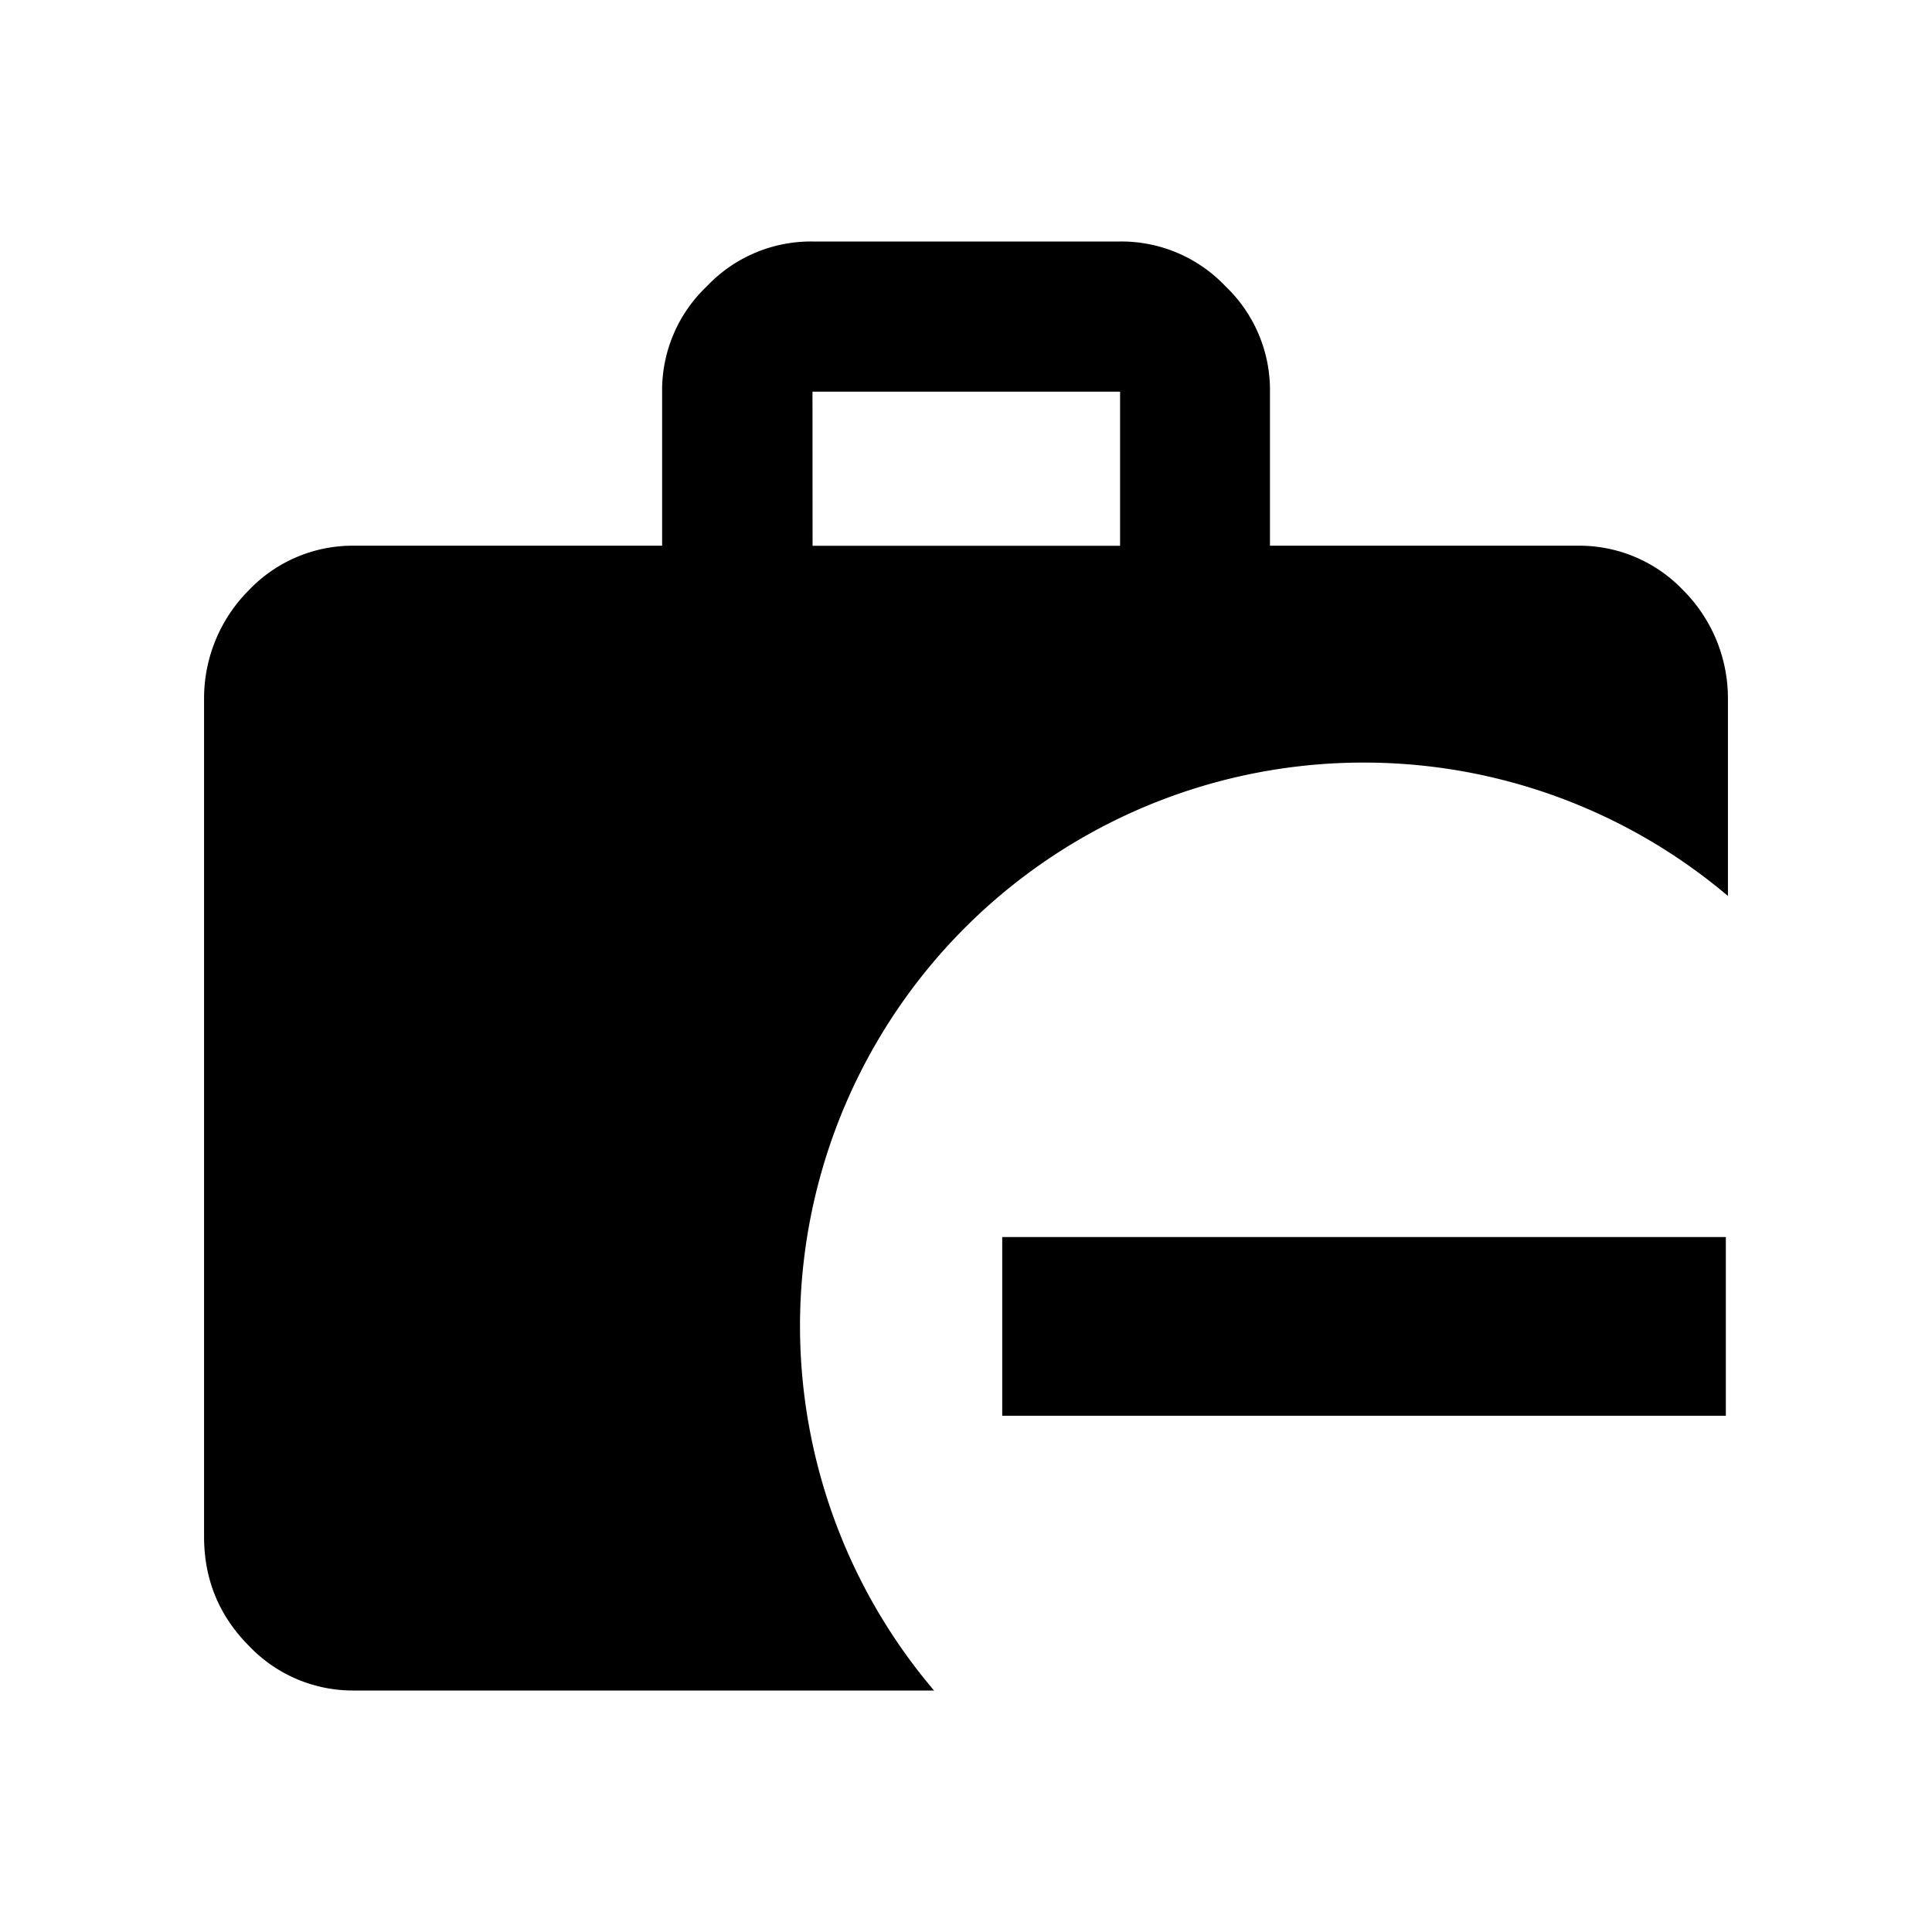 <svg xmlns="http://www.w3.org/2000/svg" xml:space="preserve" width="24" height="24">
    <path d="M10.093 3a1.78 1.78 0 0 0-1.312.556 1.78 1.78 0 0 0-.556 1.31v1.913H4.404a1.78 1.78 0 0 0-1.313.553 1.9 1.9 0 0 0-.556 1.354v10.403q0 .795.556 1.355A1.78 1.78 0 0 0 4.404 21h7.199a7 7 0 0 1-1.665-4.52 7 7 0 0 1 7.003-7.007 7 7 0 0 1 4.524 1.657V8.686a1.9 1.9 0 0 0-.556-1.354 1.78 1.78 0 0 0-1.313-.553h-3.82V4.865a1.78 1.78 0 0 0-.553-1.309A1.78 1.78 0 0 0 13.91 3Zm0 1.865h3.821V6.78h-3.82z" class="ICON_1" />
    <path d="M21.439 15.367v2.22H12.45v-2.22z" class="ICON_2" />
</svg>
